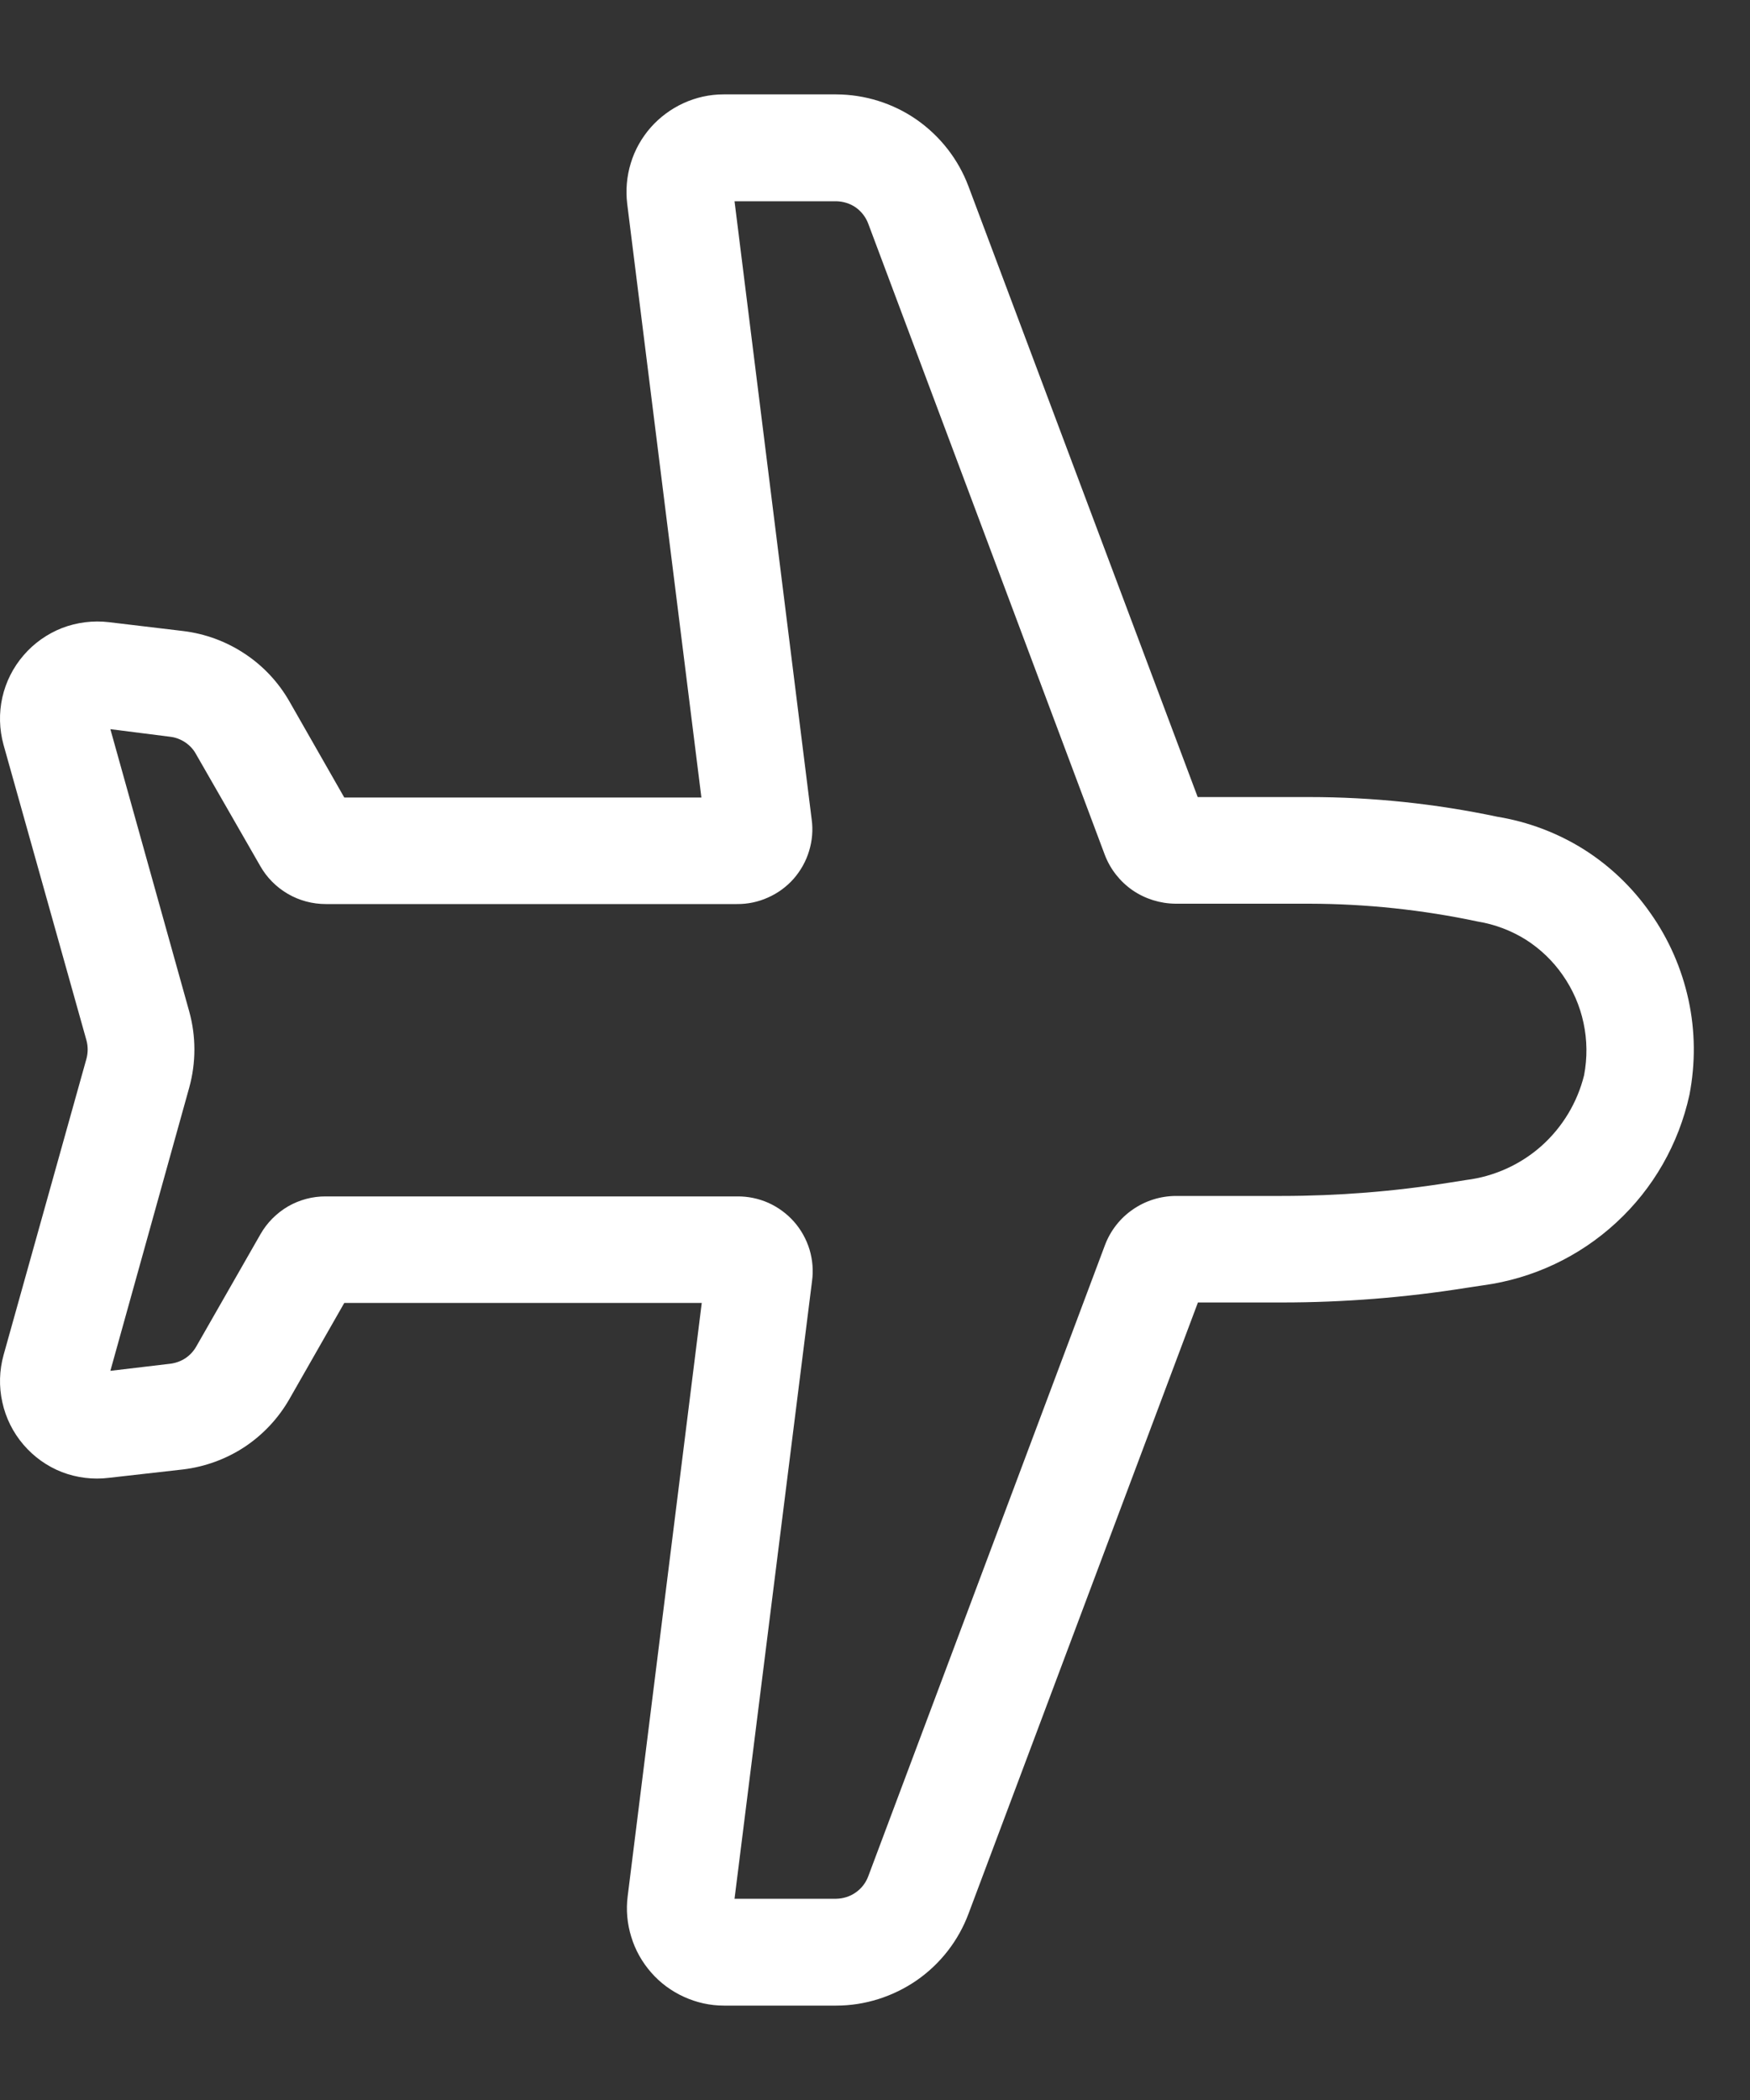<svg width="15" height="18" viewBox="0 0 15 18" fill="none" xmlns="http://www.w3.org/2000/svg">
<rect x="0" y="0" width="15" height="18" fill="#333333" stroke="none"/>
<path d="M7.167 17.191H6.205C6.087 17.191 5.97 17.165 5.863 17.116C5.755 17.067 5.66 16.997 5.582 16.908C5.504 16.819 5.445 16.715 5.411 16.602C5.376 16.49 5.365 16.371 5.38 16.254L6.015 11.168H2.951L2.48 11.993C2.386 12.157 2.255 12.297 2.097 12.402C1.939 12.506 1.759 12.572 1.571 12.595L0.934 12.667C0.798 12.684 0.659 12.667 0.531 12.618C0.403 12.568 0.29 12.487 0.201 12.383C0.111 12.278 0.049 12.153 0.02 12.019C-0.01 11.885 -0.006 11.746 0.031 11.613L0.741 9.075C0.755 9.023 0.755 8.968 0.741 8.917L0.03 6.383C-0.006 6.251 -0.01 6.112 0.02 5.978C0.05 5.845 0.112 5.721 0.202 5.617C0.291 5.513 0.405 5.433 0.532 5.383C0.66 5.334 0.798 5.317 0.934 5.333L1.571 5.409C1.759 5.432 1.939 5.498 2.097 5.603C2.255 5.707 2.386 5.847 2.48 6.011L2.951 6.836H6.012L5.376 1.747C5.362 1.63 5.372 1.511 5.407 1.398C5.441 1.285 5.5 1.181 5.578 1.092C5.656 1.004 5.752 0.933 5.859 0.884C5.966 0.835 6.083 0.809 6.201 0.809H7.167C7.414 0.81 7.654 0.885 7.856 1.025C8.058 1.166 8.213 1.364 8.3 1.594L10.266 6.832H11.225C11.766 6.832 12.306 6.889 12.836 7.001C13.098 7.044 13.35 7.139 13.575 7.28C13.8 7.422 13.994 7.608 14.146 7.826C14.304 8.049 14.415 8.303 14.473 8.571C14.531 8.838 14.533 9.115 14.481 9.384C14.389 9.805 14.171 10.187 13.854 10.479C13.538 10.771 13.14 10.959 12.713 11.017L12.567 11.039C12.045 11.122 11.517 11.164 10.989 11.164H10.268L8.302 16.402C8.216 16.633 8.061 16.833 7.858 16.974C7.655 17.114 7.414 17.191 7.167 17.191V17.191ZM6.296 16.275H7.167C7.227 16.274 7.286 16.256 7.335 16.221C7.384 16.187 7.421 16.139 7.442 16.083L9.472 10.67C9.519 10.547 9.602 10.441 9.71 10.367C9.818 10.292 9.946 10.252 10.078 10.251H10.986C11.467 10.251 11.948 10.213 12.423 10.137L12.569 10.114C12.808 10.084 13.033 9.982 13.213 9.822C13.393 9.661 13.52 9.45 13.578 9.216C13.606 9.068 13.605 8.916 13.573 8.768C13.542 8.621 13.481 8.481 13.394 8.357C13.31 8.236 13.202 8.133 13.078 8.054C12.953 7.976 12.813 7.923 12.667 7.899C12.192 7.798 11.708 7.747 11.222 7.746H10.076C9.945 7.745 9.816 7.705 9.708 7.631C9.6 7.556 9.517 7.451 9.47 7.328L7.442 1.917C7.421 1.861 7.384 1.813 7.335 1.778C7.286 1.744 7.227 1.726 7.167 1.725H6.296L6.957 7.022C6.97 7.113 6.962 7.206 6.935 7.294C6.909 7.382 6.863 7.463 6.803 7.532C6.742 7.601 6.667 7.656 6.583 7.693C6.499 7.731 6.408 7.75 6.316 7.749H2.792C2.678 7.749 2.565 7.719 2.466 7.661C2.367 7.603 2.285 7.52 2.229 7.42L1.679 6.462C1.657 6.422 1.625 6.388 1.586 6.362C1.548 6.337 1.504 6.32 1.458 6.315L0.946 6.25L1.622 8.67C1.681 8.883 1.681 9.108 1.622 9.322L0.946 11.75L1.461 11.689C1.507 11.683 1.551 11.667 1.589 11.642C1.628 11.616 1.659 11.582 1.682 11.542L2.232 10.58C2.288 10.481 2.37 10.399 2.468 10.341C2.567 10.284 2.679 10.254 2.793 10.255H6.319C6.411 10.254 6.502 10.273 6.586 10.31C6.67 10.348 6.745 10.403 6.806 10.472C6.867 10.541 6.912 10.623 6.939 10.711C6.965 10.799 6.973 10.892 6.96 10.983L6.296 16.275ZM3.03 11.028V11.032V11.028Z" fill="white"/>
</svg>

